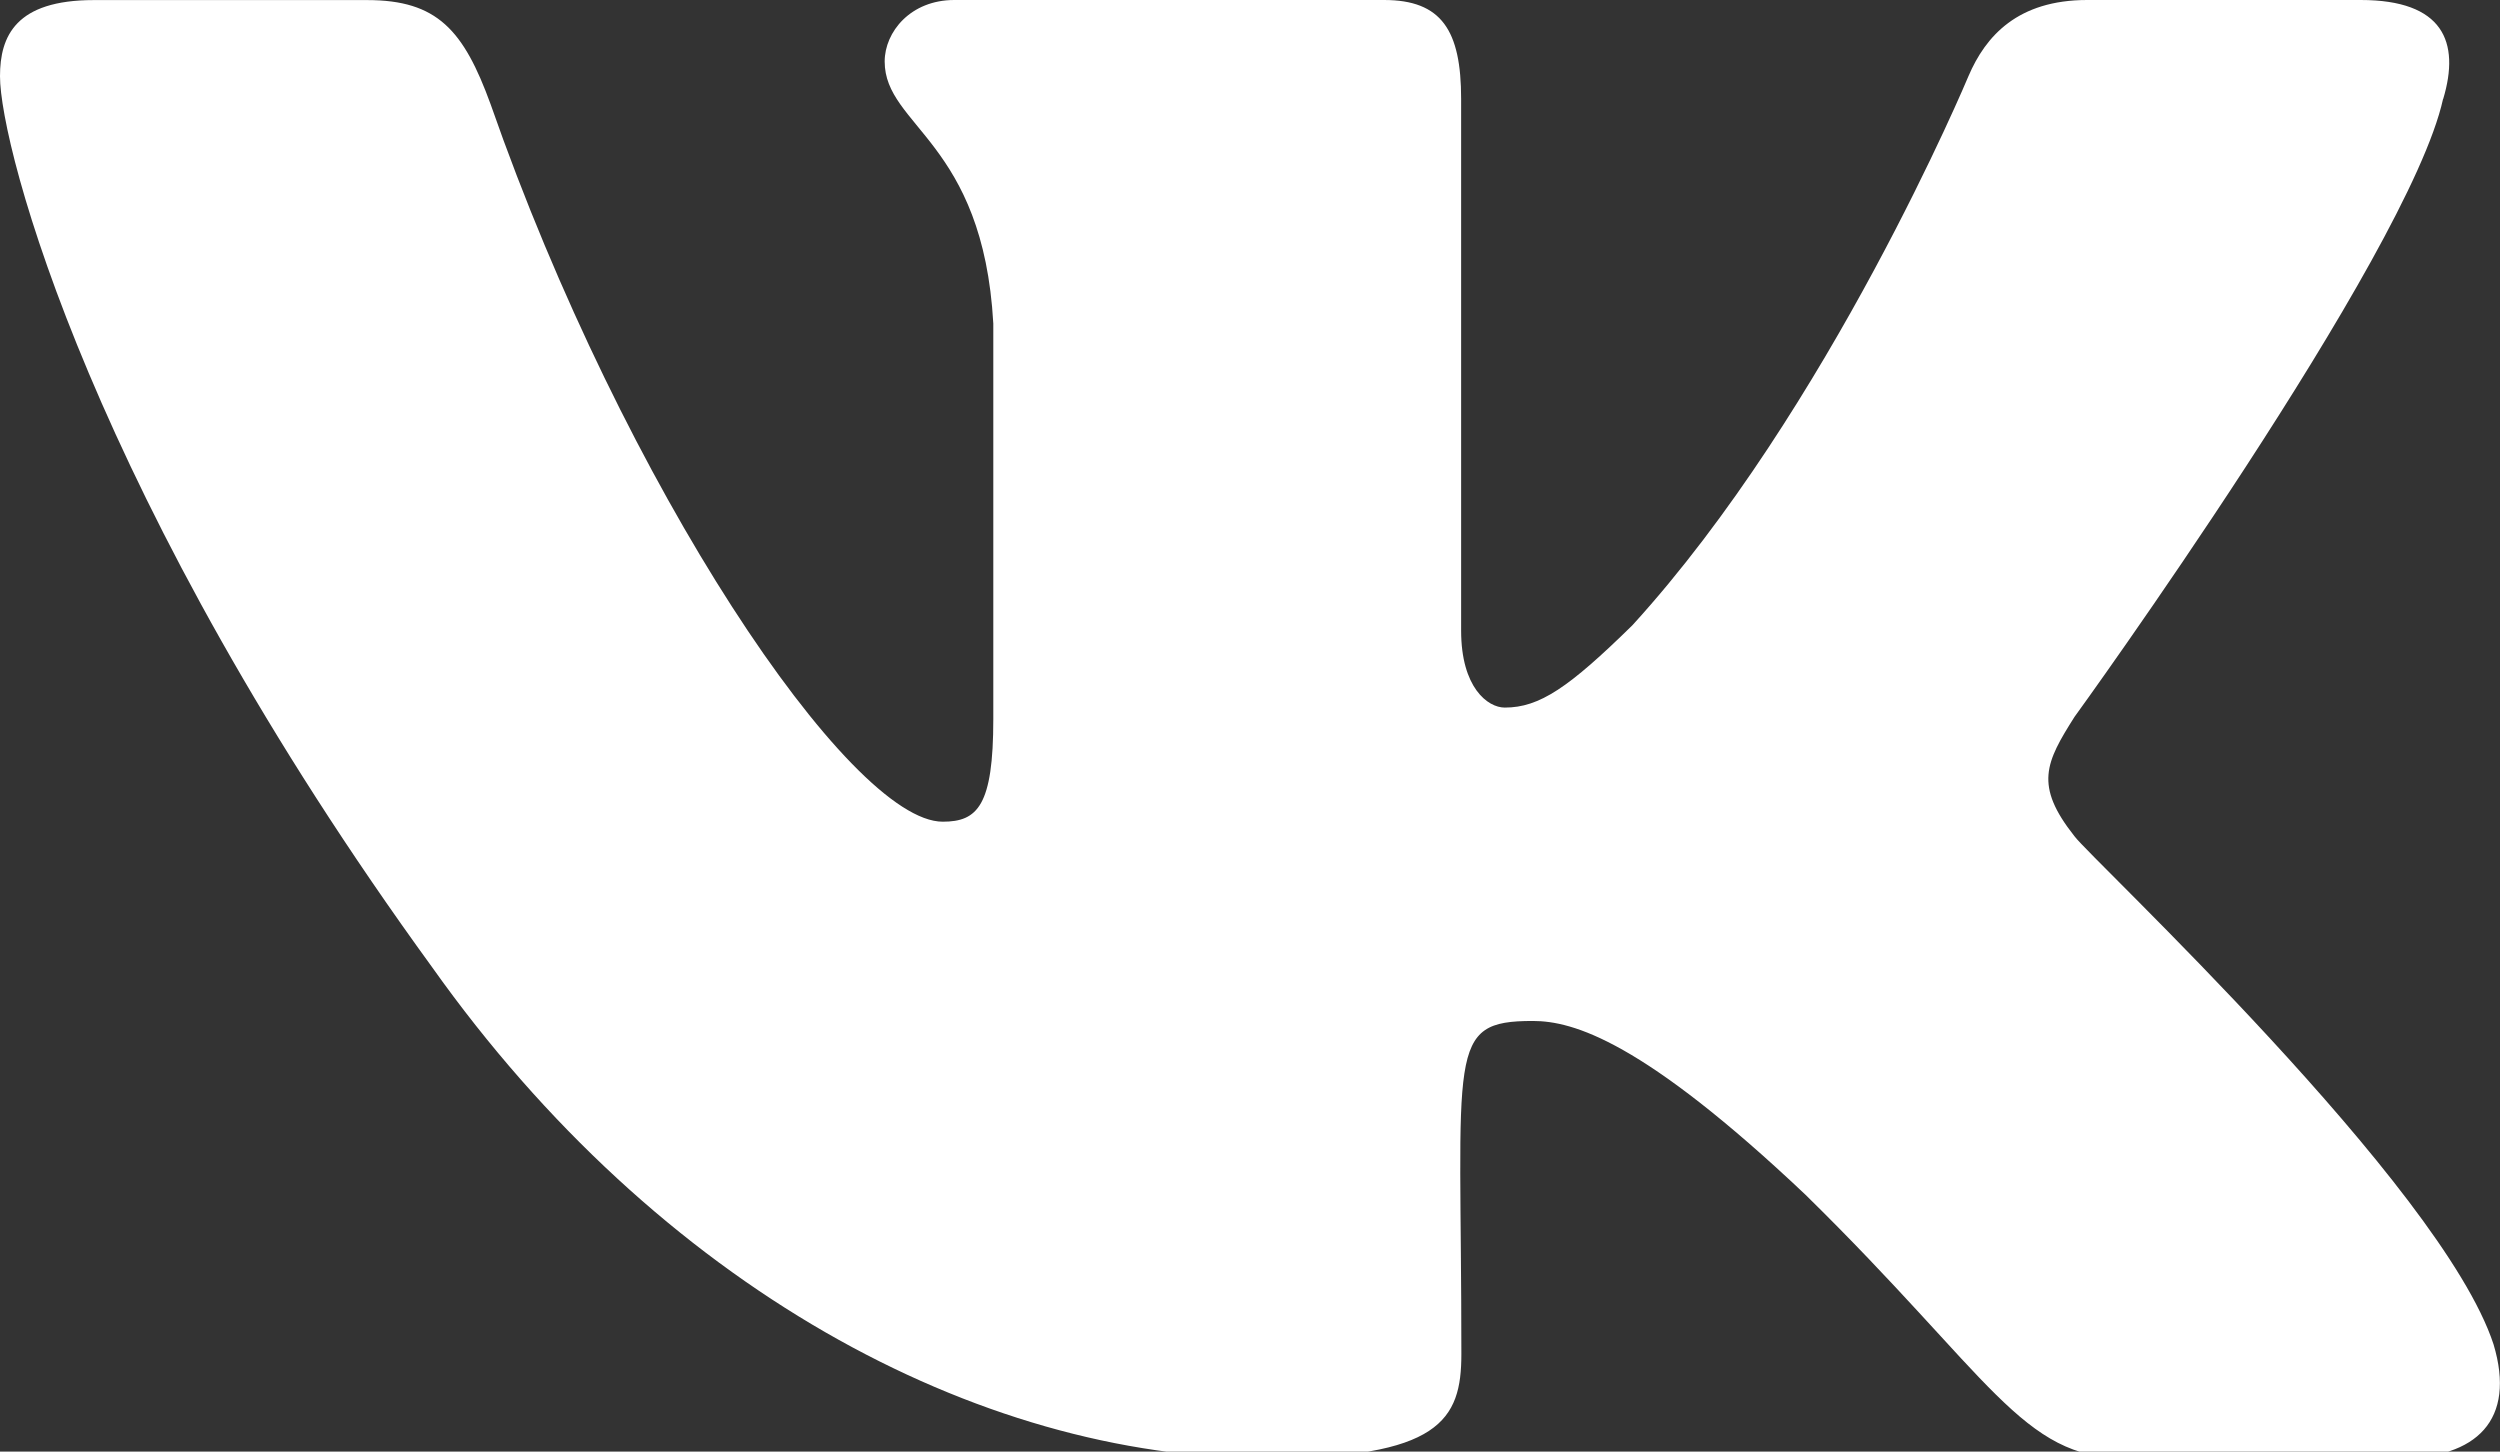 <svg width="31" height="18" viewBox="0 0 31 18" fill="none" xmlns="http://www.w3.org/2000/svg">
<rect x="0" y="0" width="31" height="18" fill="#333333" stroke="none"/>
<g clip-path="url(#clip0_130_1716)">
<path d="M25.724 10.37C25.222 9.737 25.366 9.455 25.724 8.889C25.73 8.883 29.867 3.166 30.294 1.227L30.296 1.226C30.508 0.519 30.296 0 29.272 0H25.882C25.02 0 24.622 0.446 24.409 0.944C24.409 0.944 22.683 5.075 20.242 7.753C19.454 8.526 19.09 8.774 18.659 8.774C18.448 8.774 18.118 8.526 18.118 7.82V1.226C18.118 0.378 17.877 0 17.162 0H11.833C11.292 0 10.97 0.395 10.97 0.763C10.97 1.567 12.191 1.752 12.317 4.012V8.916C12.317 9.991 12.122 10.189 11.69 10.189C10.537 10.189 7.741 6.041 6.084 1.294C5.749 0.373 5.422 0.001 4.553 0.001H1.163C0.195 0.001 0 0.447 0 0.946C0 1.826 1.152 6.206 5.358 11.993C8.161 15.943 12.108 18.083 15.699 18.083C17.857 18.083 18.121 17.608 18.121 16.79C18.121 13.016 17.926 12.66 19.007 12.66C19.508 12.66 20.371 12.908 22.386 14.813C24.689 17.072 25.067 18.083 26.357 18.083H29.746C30.712 18.083 31.201 17.608 30.92 16.67C30.275 14.698 25.92 10.641 25.724 10.37Z" fill="white"/>
</g>
<defs>
<clipPath id="clip0_130_1716">
<rect width="31" height="18" fill="currentColor"/>
</clipPath>
</defs>
</svg>
